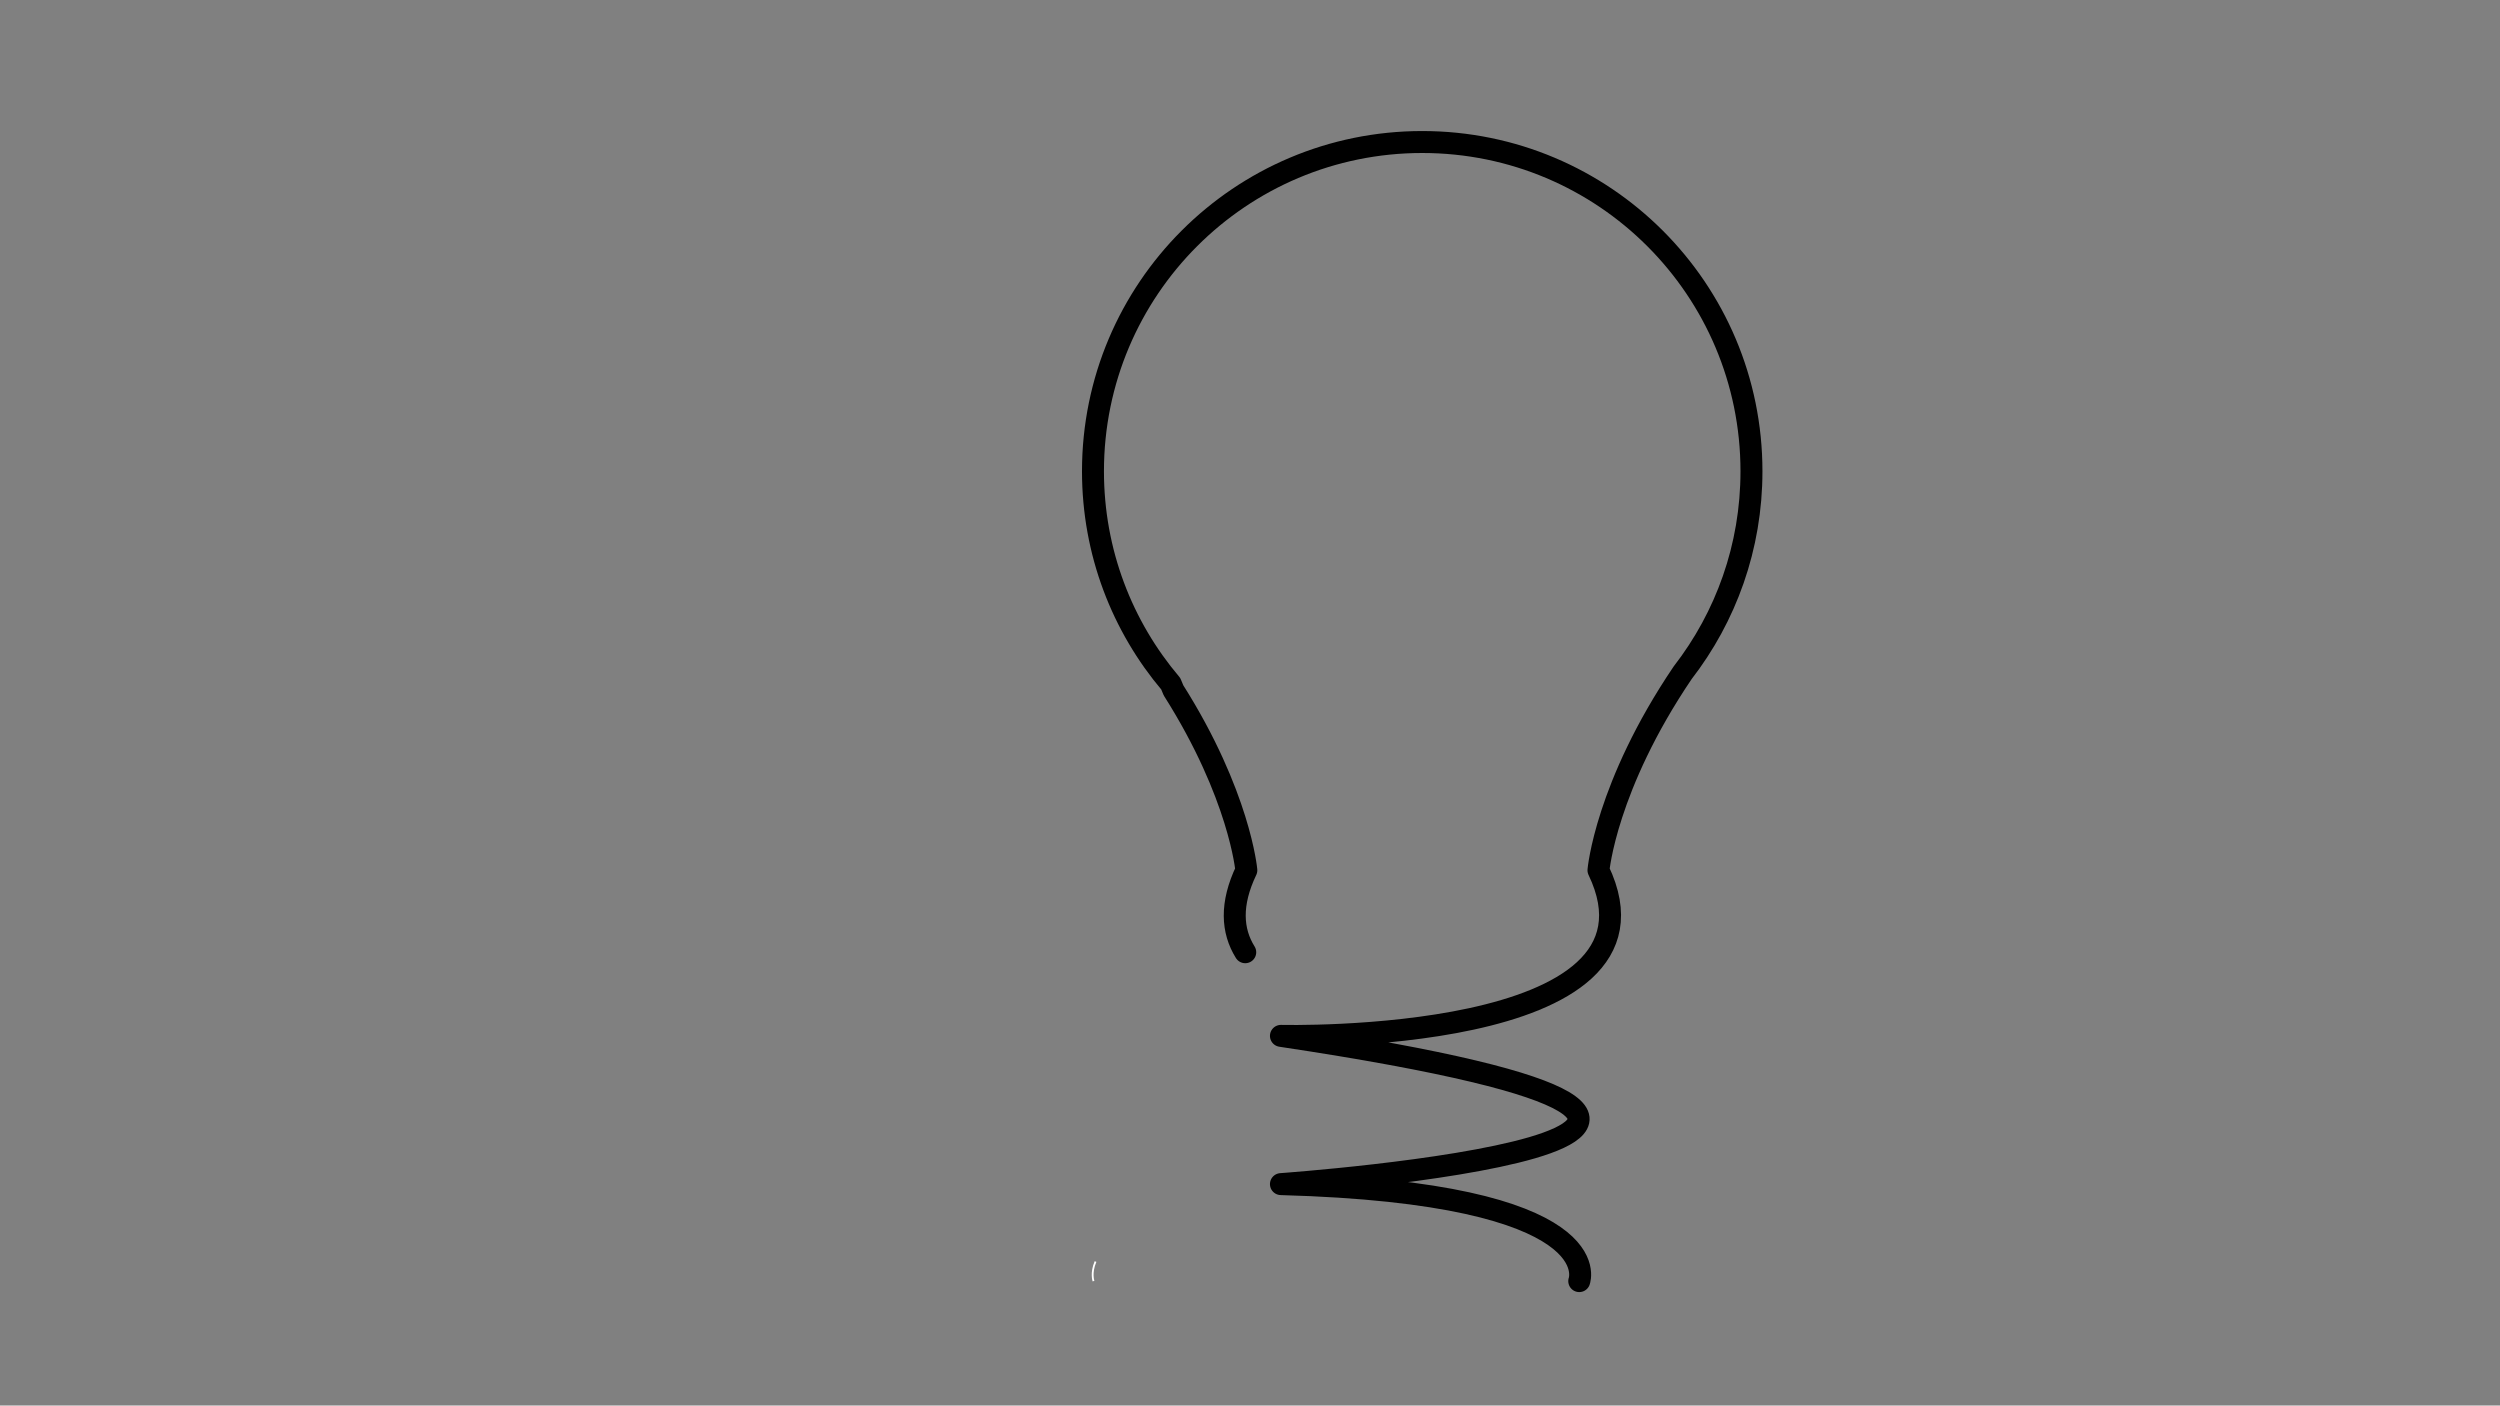<?xml version="1.0" encoding="utf-8"?>
<!-- Generator: Adobe Illustrator 22.0.0, SVG Export Plug-In . SVG Version: 6.00 Build 0)  -->
<svg version="1.1" id="Layer_1" xmlns="http://www.w3.org/2000/svg" xmlns:xlink="http://www.w3.org/1999/xlink" x="0px" y="0px"
	 viewBox="0 0 1366 768" style="enable-background:new 0 0 1366 768;" xml:space="preserve">
<rect x="0" y="0" width="1366" height="768" fill="#808080" stroke="none"/>
<style type="text/css">
	.st0{fill:none;stroke:#000000;stroke-width:12;stroke-linecap:round;stroke-linejoin:round;stroke-miterlimit:10;}
	.st1{fill:none;stroke:#FFFFFF;stroke-miterlimit:10;}
</style>
<path class="st0" d="M680.4,520.3c-7.3-11.7-8.2-26.4,0.6-44.8c0,0-3.6-41.1-39.8-98.3l-1.5-3.6c-26.5-31.3-42.5-71.8-42.5-116.1
	c0-99.4,80.5-179.9,179.9-179.9s179.9,80.5,179.9,179.9c0,41.5-14,79.6-37.6,110.1l0,0c-42,62.1-46,107.9-46,107.9
	c46,96-173.5,90.5-173.5,90.5c366,55,0,81,0,81c181,5,163,53,163,53"/>
<path class="st1" d="M597.5,700c0,0-1.6-4.4,1.1-10.7"/>
</svg>
